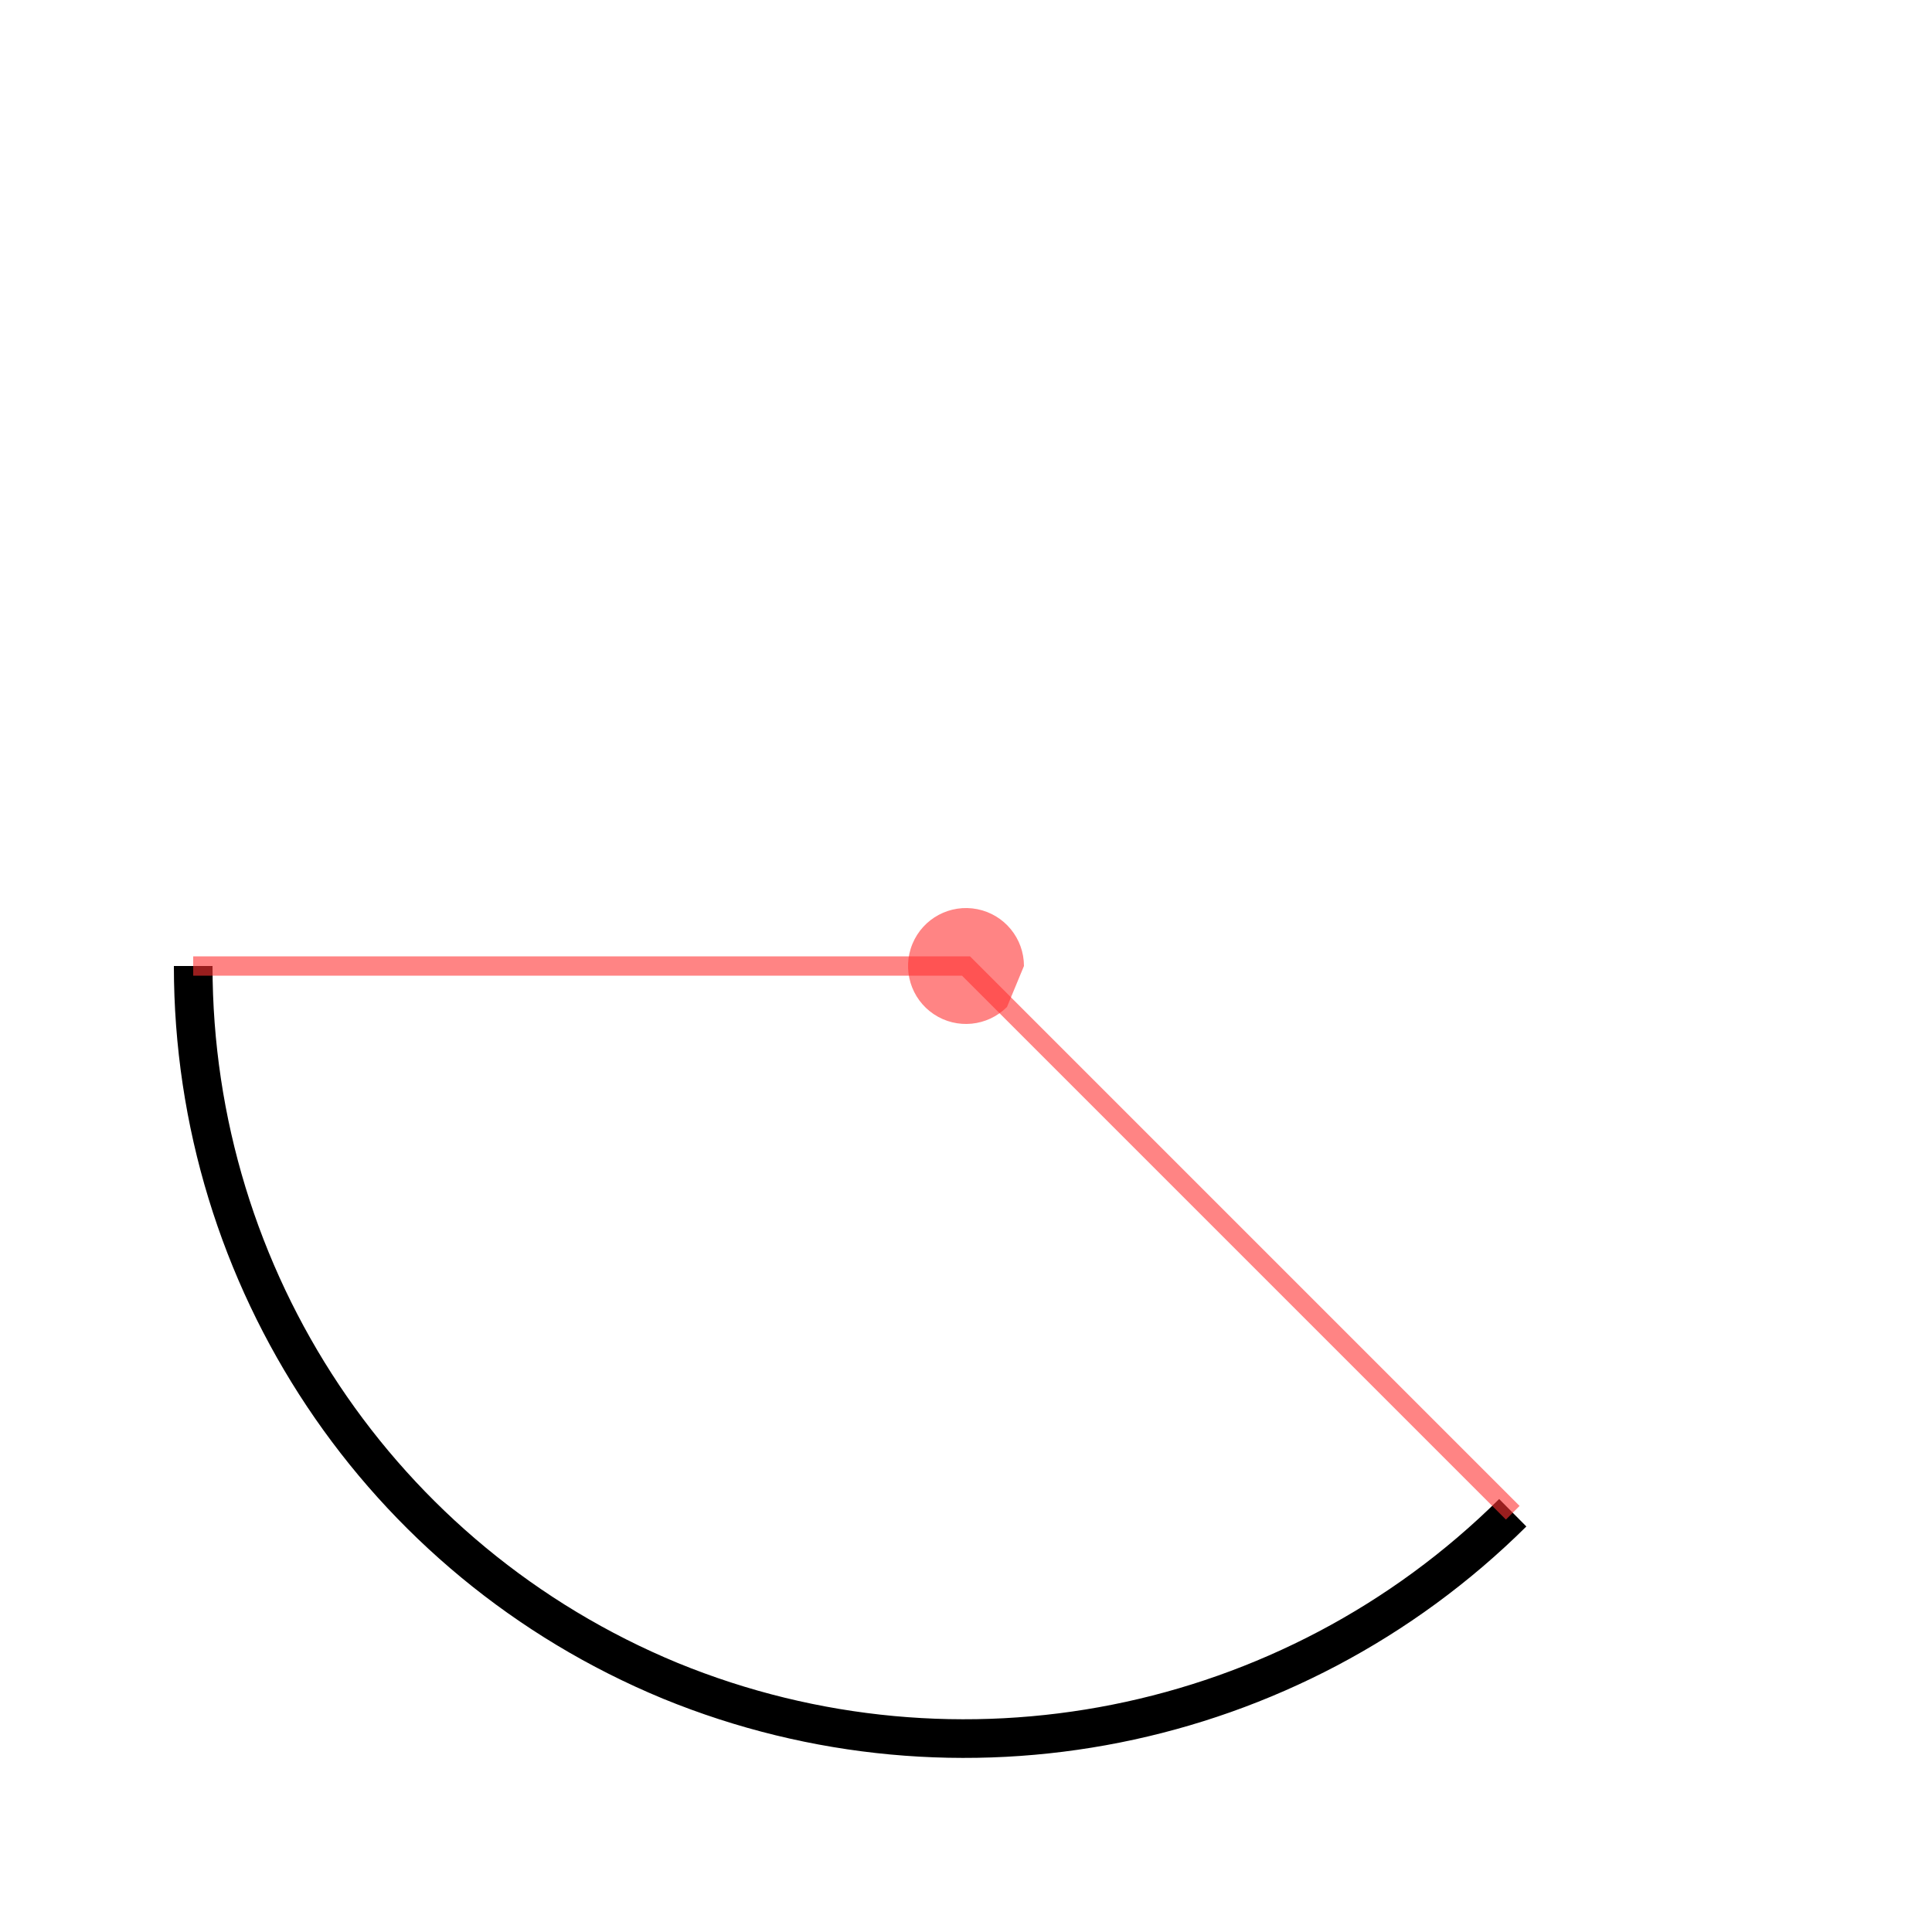 <?xml version="1.0" encoding="UTF-8"?>
<svg xmlns="http://www.w3.org/2000/svg" xmlns:xlink="http://www.w3.org/1999/xlink" width="256pt" height="256pt" viewBox="0 0 256 256" version="1.1">
<g id="surface1">
<rect x="0" y="0" width="256" height="256" style="fill:rgb(100%,100%,100%);fill-opacity:1;stroke:none;"/>
<path style="fill:none;stroke-width:0.02;stroke-linecap:butt;stroke-linejoin:miter;stroke:rgb(0%,0%,0%);stroke-opacity:1;stroke-miterlimit:10;" d="M 0.783 0.783 C 0.668 0.897 0.496 0.931 0.347 0.87 C 0.197 0.808 0.1 0.662 0.1 0.5 " transform="matrix(256,0,0,256,0,0)"/>
<path style=" stroke:none;fill-rule:nonzero;fill:rgb(100%,20%,20%);fill-opacity:0.6;" d="M 133.43 133.43 C 130.84 136.02 126.781 136.422 123.734 134.387 C 120.688 132.352 119.504 128.445 120.906 125.062 C 122.309 121.676 125.906 119.754 129.5 120.469 C 133.094 121.184 135.68 124.336 135.68 128 "/>
<path style="fill:none;stroke-width:0.01;stroke-linecap:butt;stroke-linejoin:miter;stroke:rgb(100%,20%,20%);stroke-opacity:0.6;stroke-miterlimit:10;" d="M 0.783 0.783 L 0.5 0.5 L 0.1 0.5 L 0.5 0.5 " transform="matrix(256,0,0,256,0,0)"/>
</g>
</svg>
